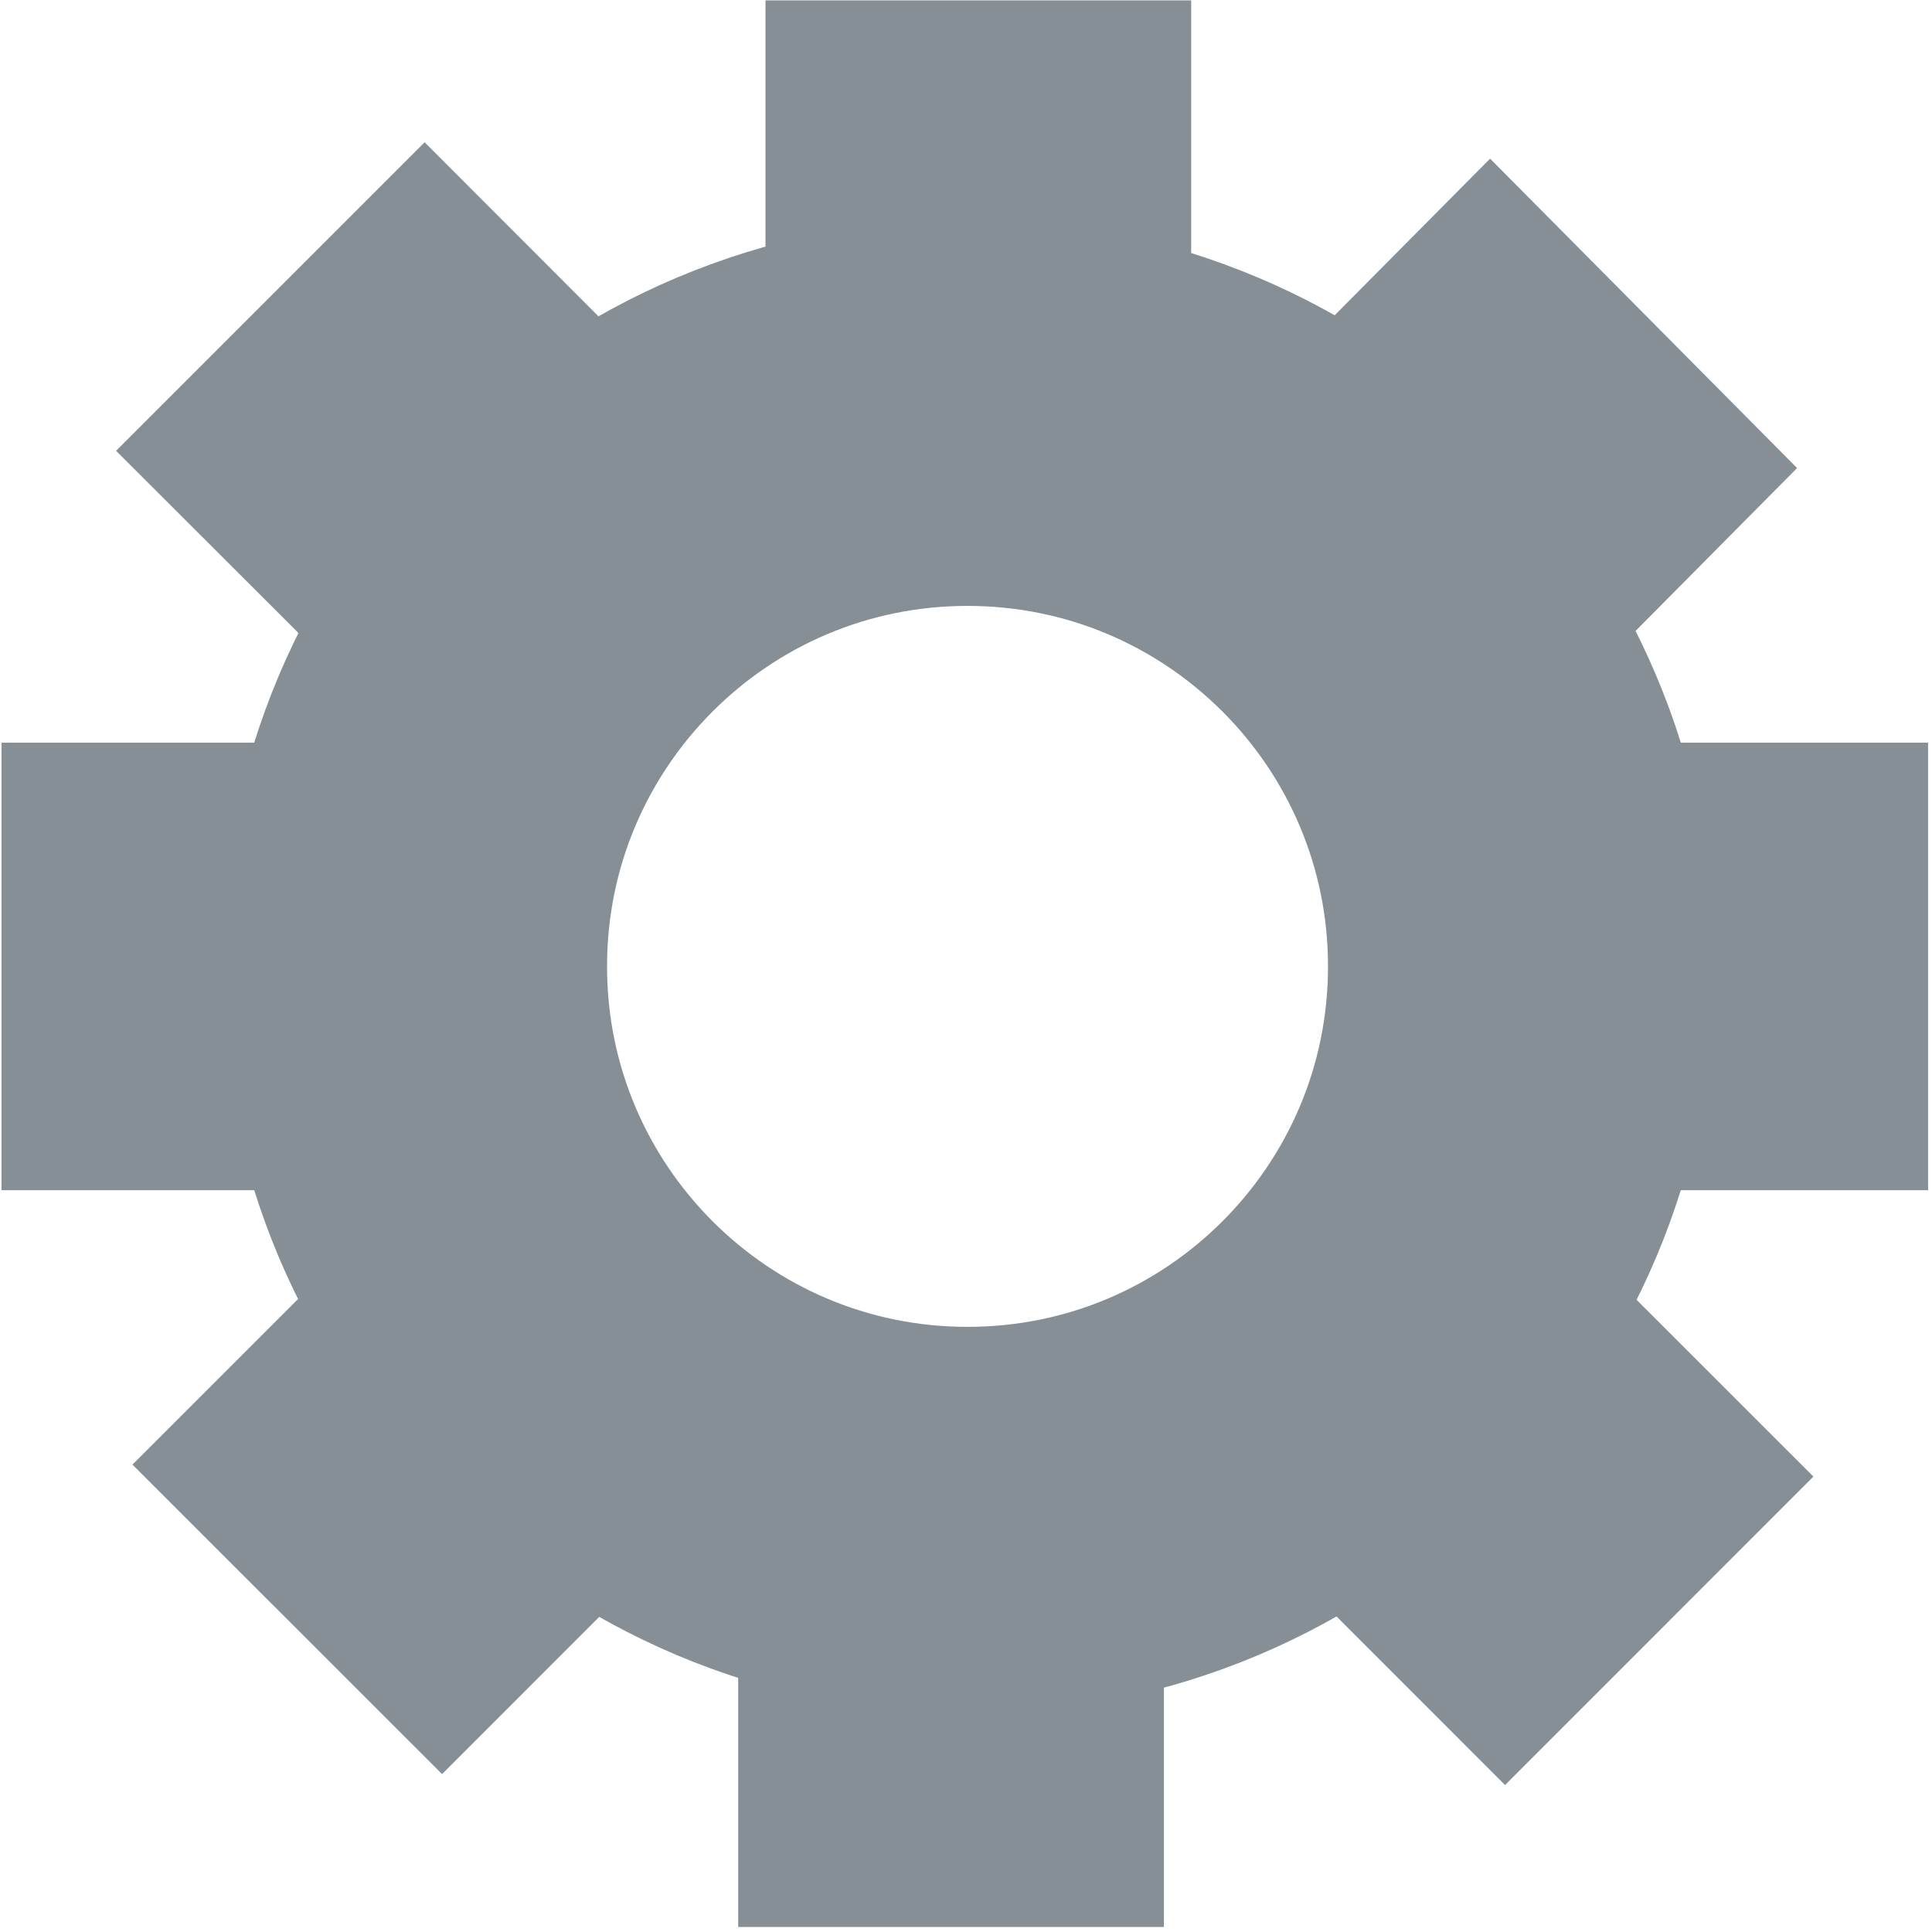 <svg width="354" height="354" xmlns="http://www.w3.org/2000/svg" xmlns:xlink="http://www.w3.org/1999/xlink" xml:space="preserve" overflow="hidden"><g transform="translate(-3176 -1582)"><path d="M3251.78 1759.07C3251.78 1703.01 3297.21 1657.57 3353.28 1657.57 3409.34 1657.57 3454.78 1703.01 3454.78 1759.07 3454.78 1815.14 3409.34 1860.57 3353.28 1860.57 3297.21 1860.57 3251.78 1815.14 3251.78 1759.07Z" stroke="#868e96" stroke-width="70.898" stroke-miterlimit="8" fill="none" fill-rule="evenodd"/><path d="M3316.26 1582.07 3394.26 1582.07 3394.26 1660.07 3316.26 1660.07Z" fill="#868e96" fill-rule="evenodd"/><path d="M3176.28 1718.08 3258.28 1718.08 3258.28 1800.08 3176.28 1800.08Z" fill="#868e96" fill-rule="evenodd"/><path d="M3310.27 1664.6 3253.8 1721.07 3197.27 1664.6 3253.8 1608.07Z" fill="#868e96" fill-rule="evenodd"/><path d="M3439.53 1734.07 3383.28 1677.33 3449.03 1611.07 3505.28 1667.76Z" fill="#868e96" fill-rule="evenodd"/><path d="M3311.26 1858.08 3389.26 1858.08 3389.26 1935.08 3311.26 1935.08Z" fill="#868e96" fill-rule="evenodd"/><path d="M3447.28 1718.08 3529.28 1718.08 3529.28 1800.08 3447.28 1800.08Z" fill="#868e96" fill-rule="evenodd"/><path d="M3395.27 1852.55 3451.77 1796.07 3508.27 1852.55 3451.77 1909.07Z" fill="#868e96" fill-rule="evenodd"/><path d="M3266.58 1784.07 3323.27 1840.78 3257 1907.07 3200.27 1850.36Z" fill="#868e96" fill-rule="evenodd"/></g></svg>